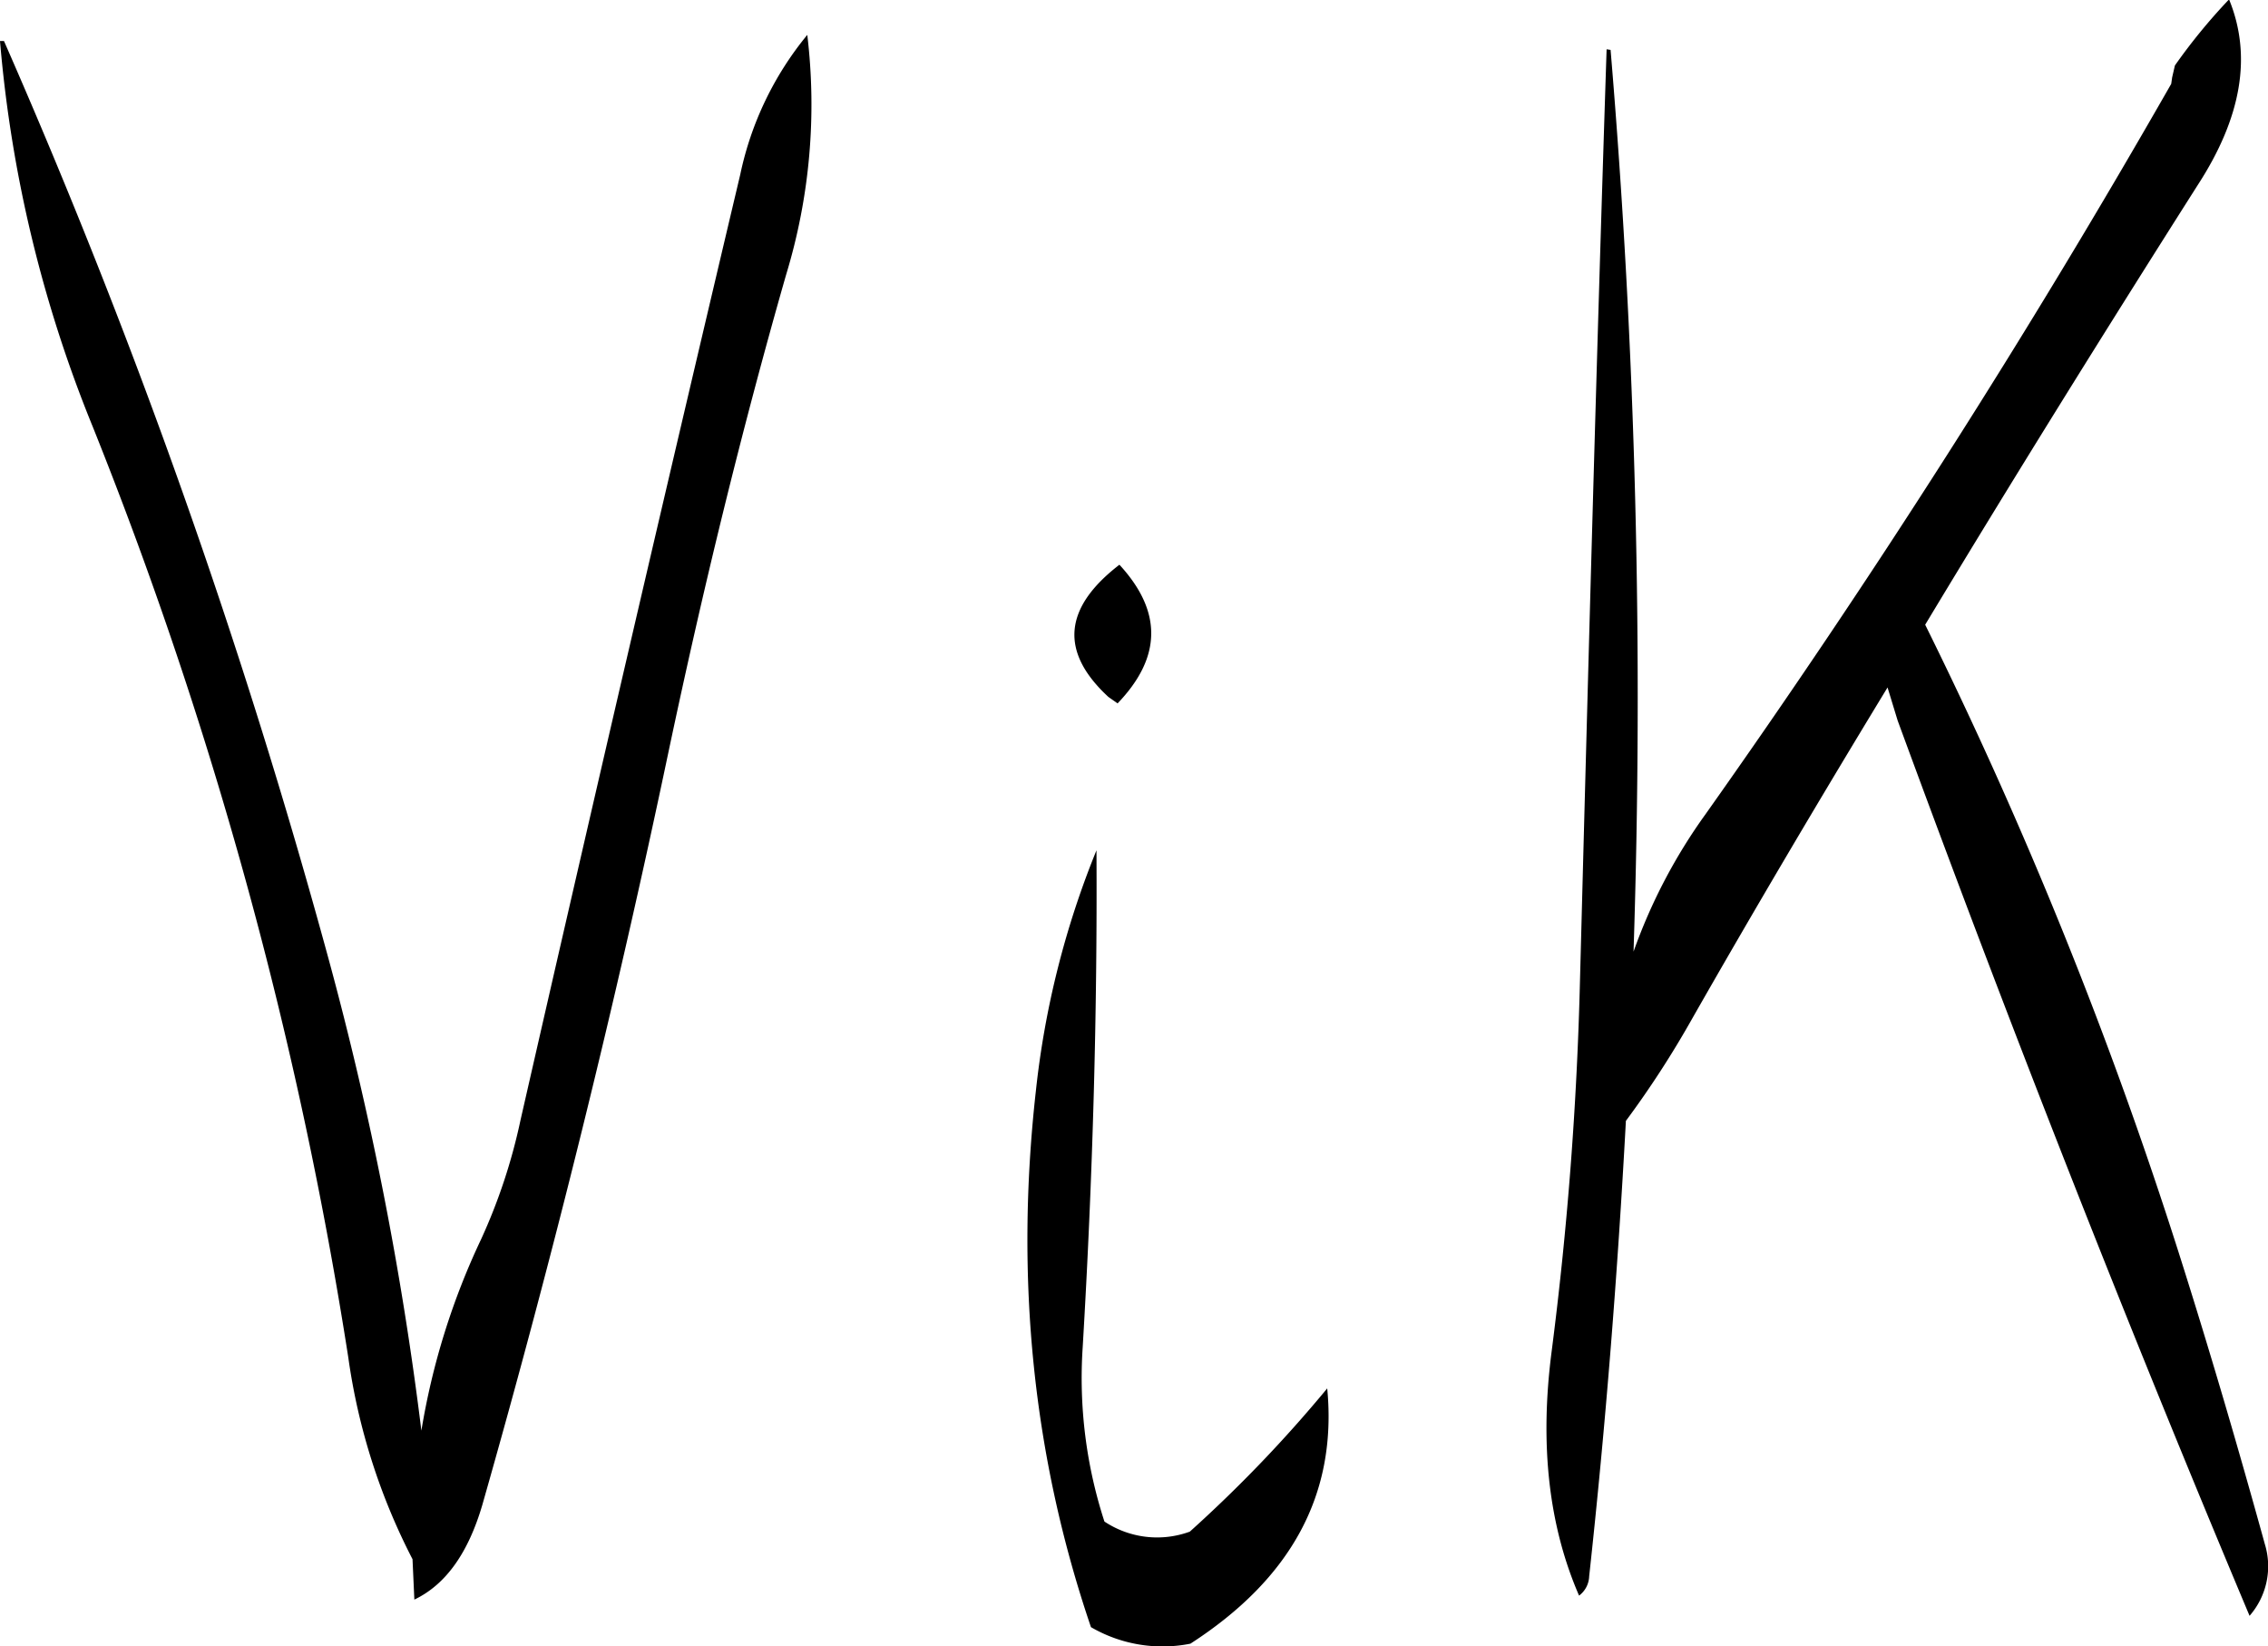 <svg id="Layer_1" data-name="Layer 1" xmlns="http://www.w3.org/2000/svg" viewBox="0 0 296.45 215.14"><defs><style>.cls-1{fill-rule:evenodd;}</style></defs><path class="cls-1" d="M295,367.68c1.32-22.2,1.92-43.8,1.8-64.92a116.16,116.16,0,0,0-7.92,31.44c-2.76,24.6-.36,47.88,7.2,70.08a18.6,18.6,0,0,0,13,2.16c13.2-8.52,19.2-19.56,17.88-33.36A176.05,176.05,0,0,1,309,391.8a12.45,12.45,0,0,1-11.16-1.32A60.58,60.58,0,0,1,295,367.68Zm4.56-84.12c5.76-6,5.88-12,.24-18.12q-11,8.46-1.44,17.28ZM153.48,197a171.33,171.33,0,0,0,12.12,50.4A557.84,557.84,0,0,1,199,369a82.21,82.21,0,0,0,8.4,26.4l.24,5.28c4.2-2,7.08-6.24,8.88-12.36q13.86-48.6,24.36-98.52c4.44-21,9.48-41.76,15.36-62.28A76.35,76.35,0,0,0,259,196.2a42.41,42.41,0,0,0-8.76,18.24Q235.62,276.18,221.52,338a74.36,74.36,0,0,1-5.16,15.6,93.81,93.81,0,0,0-7.8,25A439.43,439.43,0,0,0,196.44,317,862.55,862.55,0,0,0,154,197Zm210,1.08c-1.32,40.2-2.4,80.76-3.48,121.68a468,468,0,0,1-3.72,48.6c-1.56,12.12-.36,22.68,3.6,31.8a3.29,3.29,0,0,0,1.32-2.52c2.16-19.8,3.72-39.6,4.8-59.52a126.68,126.68,0,0,0,8.64-13.32c8.28-14.52,16.8-28.92,25.56-43.32l1.32,4.32q22,59.94,46,117a9.84,9.84,0,0,0,2-9.36c-3.48-12.6-7.2-25.32-11.28-38.16a585.23,585.23,0,0,0-33.12-82c11.64-19.32,23.52-38.4,35.64-57.48,5.76-8.88,7.08-16.92,4.08-24.24a75.76,75.76,0,0,0-7.08,8.64l-.36,1.56-.12.84q-28.08,49.14-60.84,95.4A71.6,71.6,0,0,0,367,316a1011.48,1011.48,0,0,0-3-117.84Z" transform="translate(-153.48 -191.64)"/></svg>